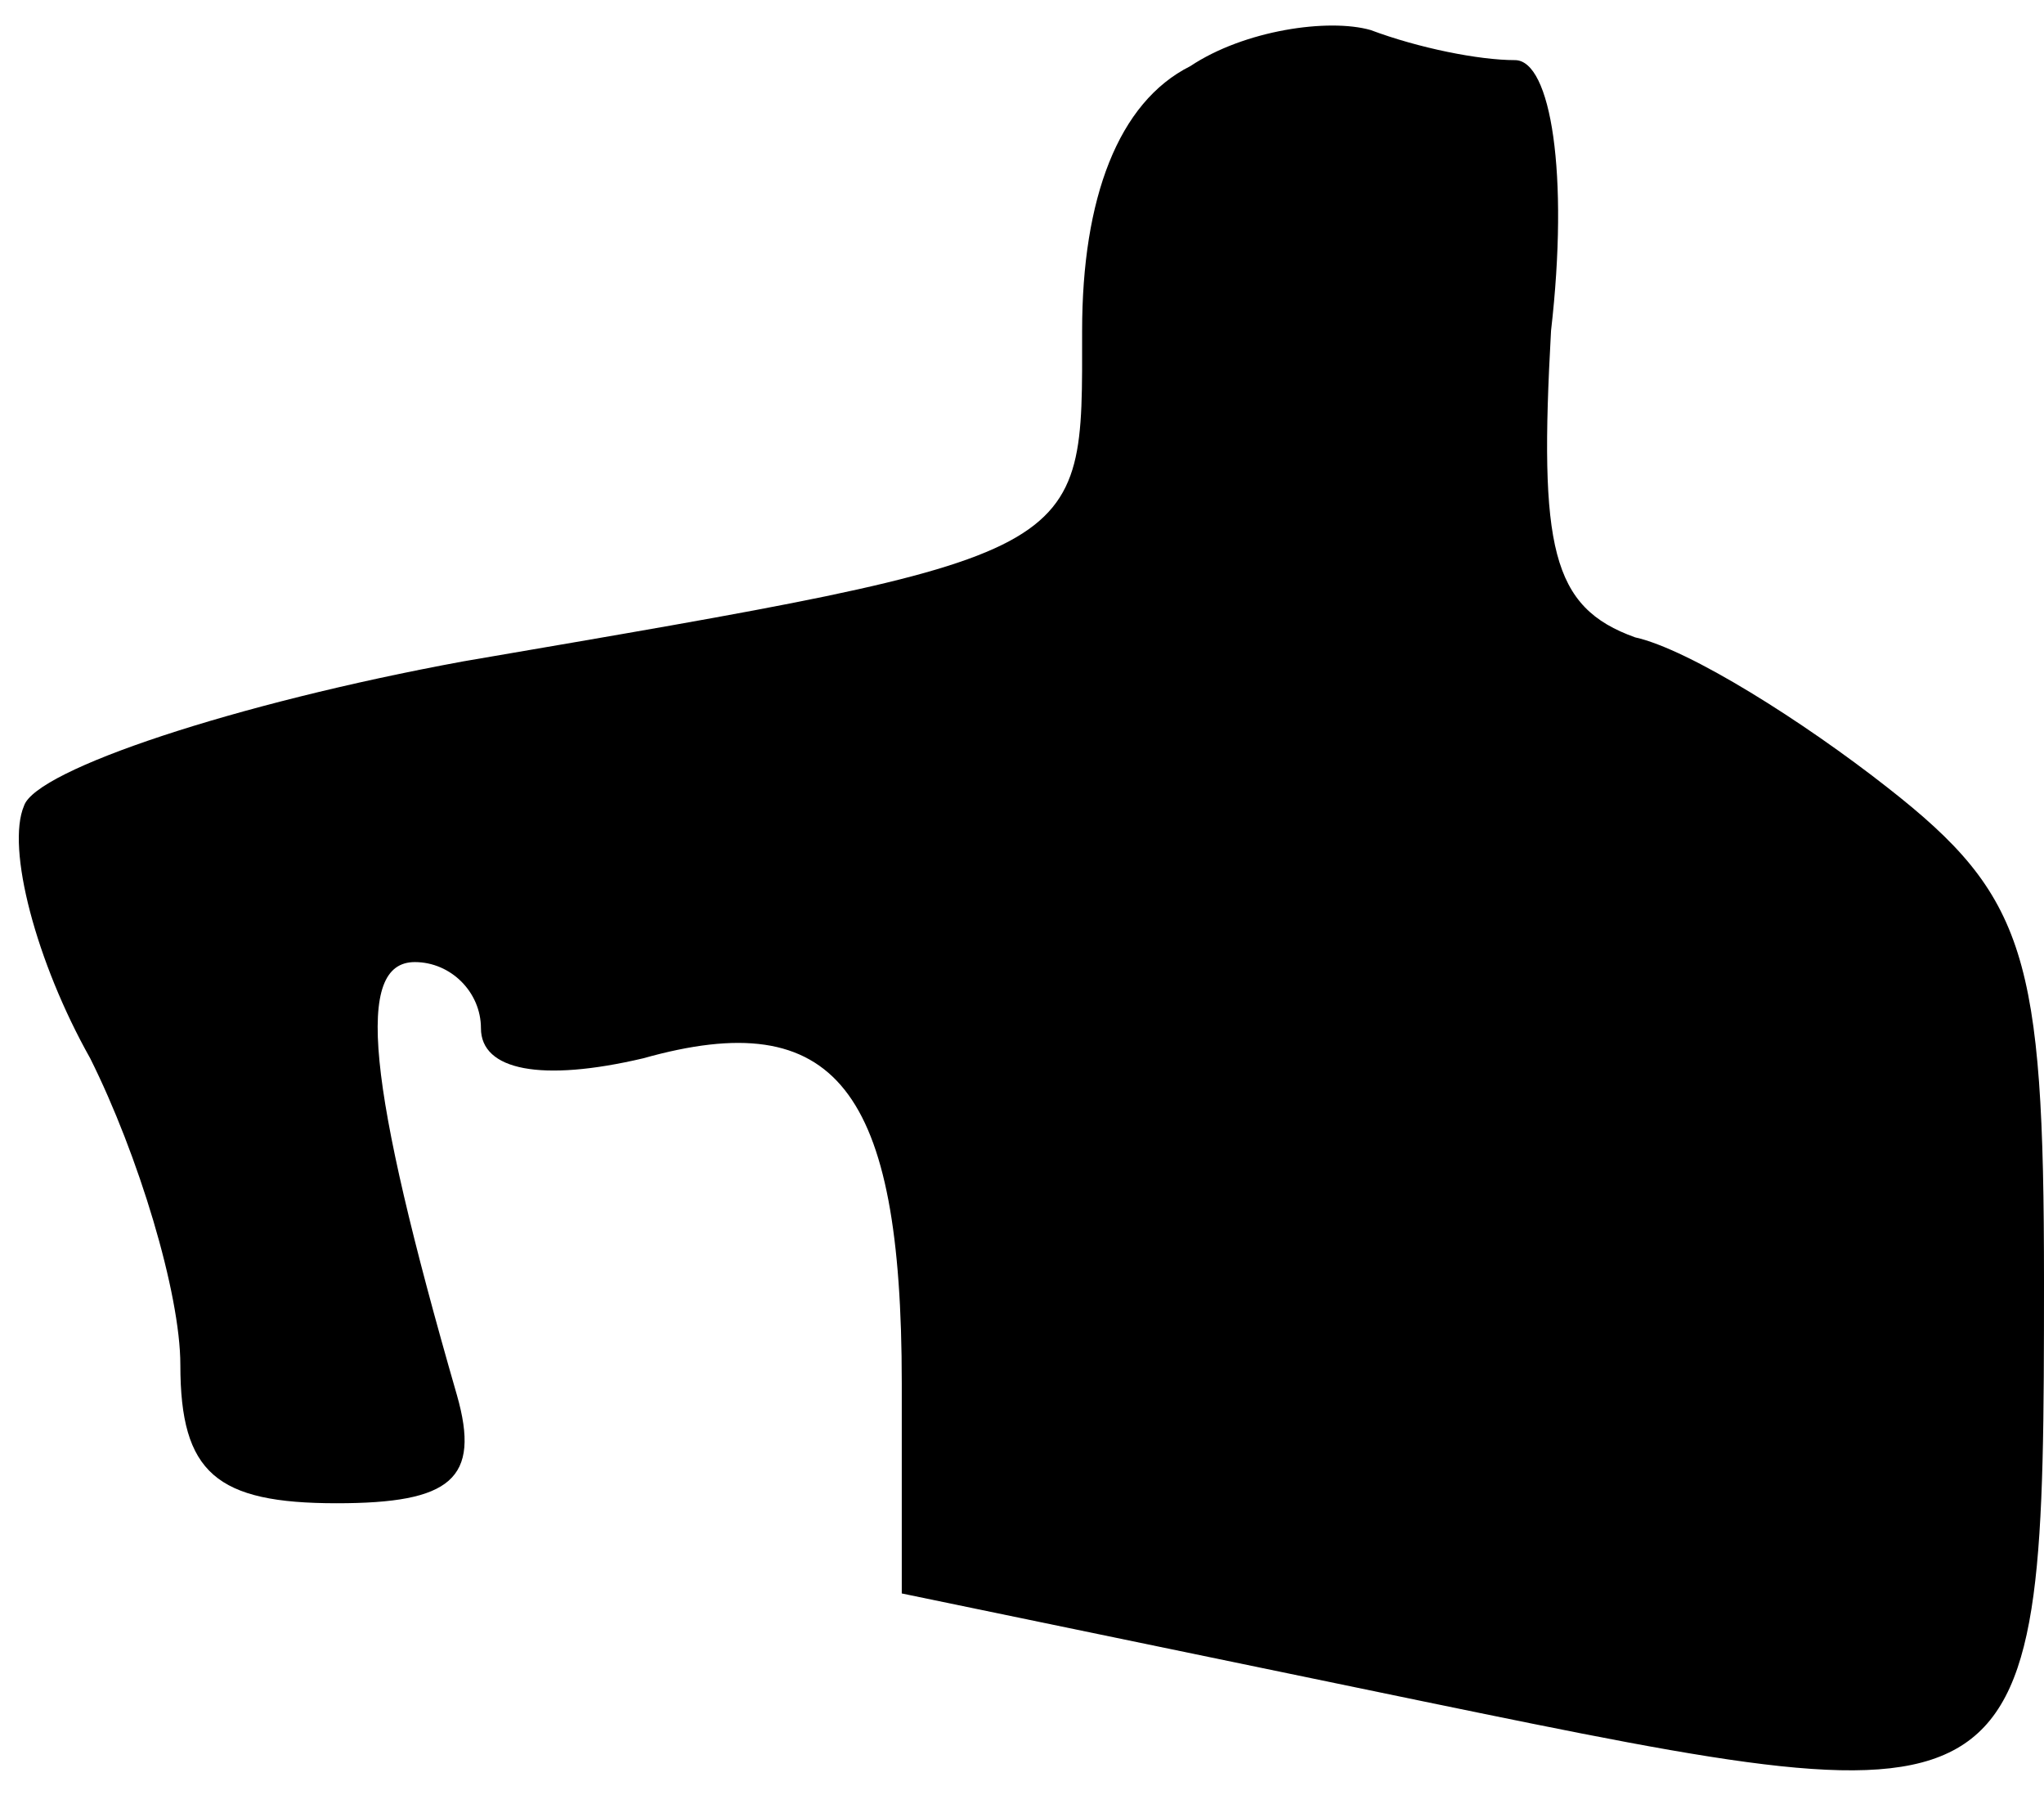 <?xml version="1.0" standalone="no"?>
<!DOCTYPE svg PUBLIC "-//W3C//DTD SVG 20010904//EN"
 "http://www.w3.org/TR/2001/REC-SVG-20010904/DTD/svg10.dtd">
<svg version="1.0" xmlns="http://www.w3.org/2000/svg"
 width="34pt" height="30pt" viewBox="0 0 34 30"
 preserveAspectRatio="xMidYMid meet">
<g transform="translate(0,30) scale(0.1,-0.1)"
fill="#000000" stroke="none">
<path fill="#000000" stroke="none" d="M198 289 c-12 -6 -18 -22 -18 -44 0
-38 2 -37 -103 -55 -38 -7 -71 -18 -73 -24 -3 -7 2 -26 11 -42 8 -16 15 -39
15 -51 0 -18 6 -23 26 -23 19 0 24 4 20 18 -15 52 -17 72 -7 72 6 0 11 -5 11
-11 0 -7 10 -9 27 -5 32 9 43 -5 43 -54 l0 -35 87 -18 c102 -21 103 -21 103
70 0 54 -3 64 -26 82 -14 11 -33 23 -42 25 -14 5 -16 15 -14 51 3 26 0 45 -6
45 -6 0 -16 2 -24 5 -7 2 -21 0 -30 -6z"/>
</g>
</svg>
